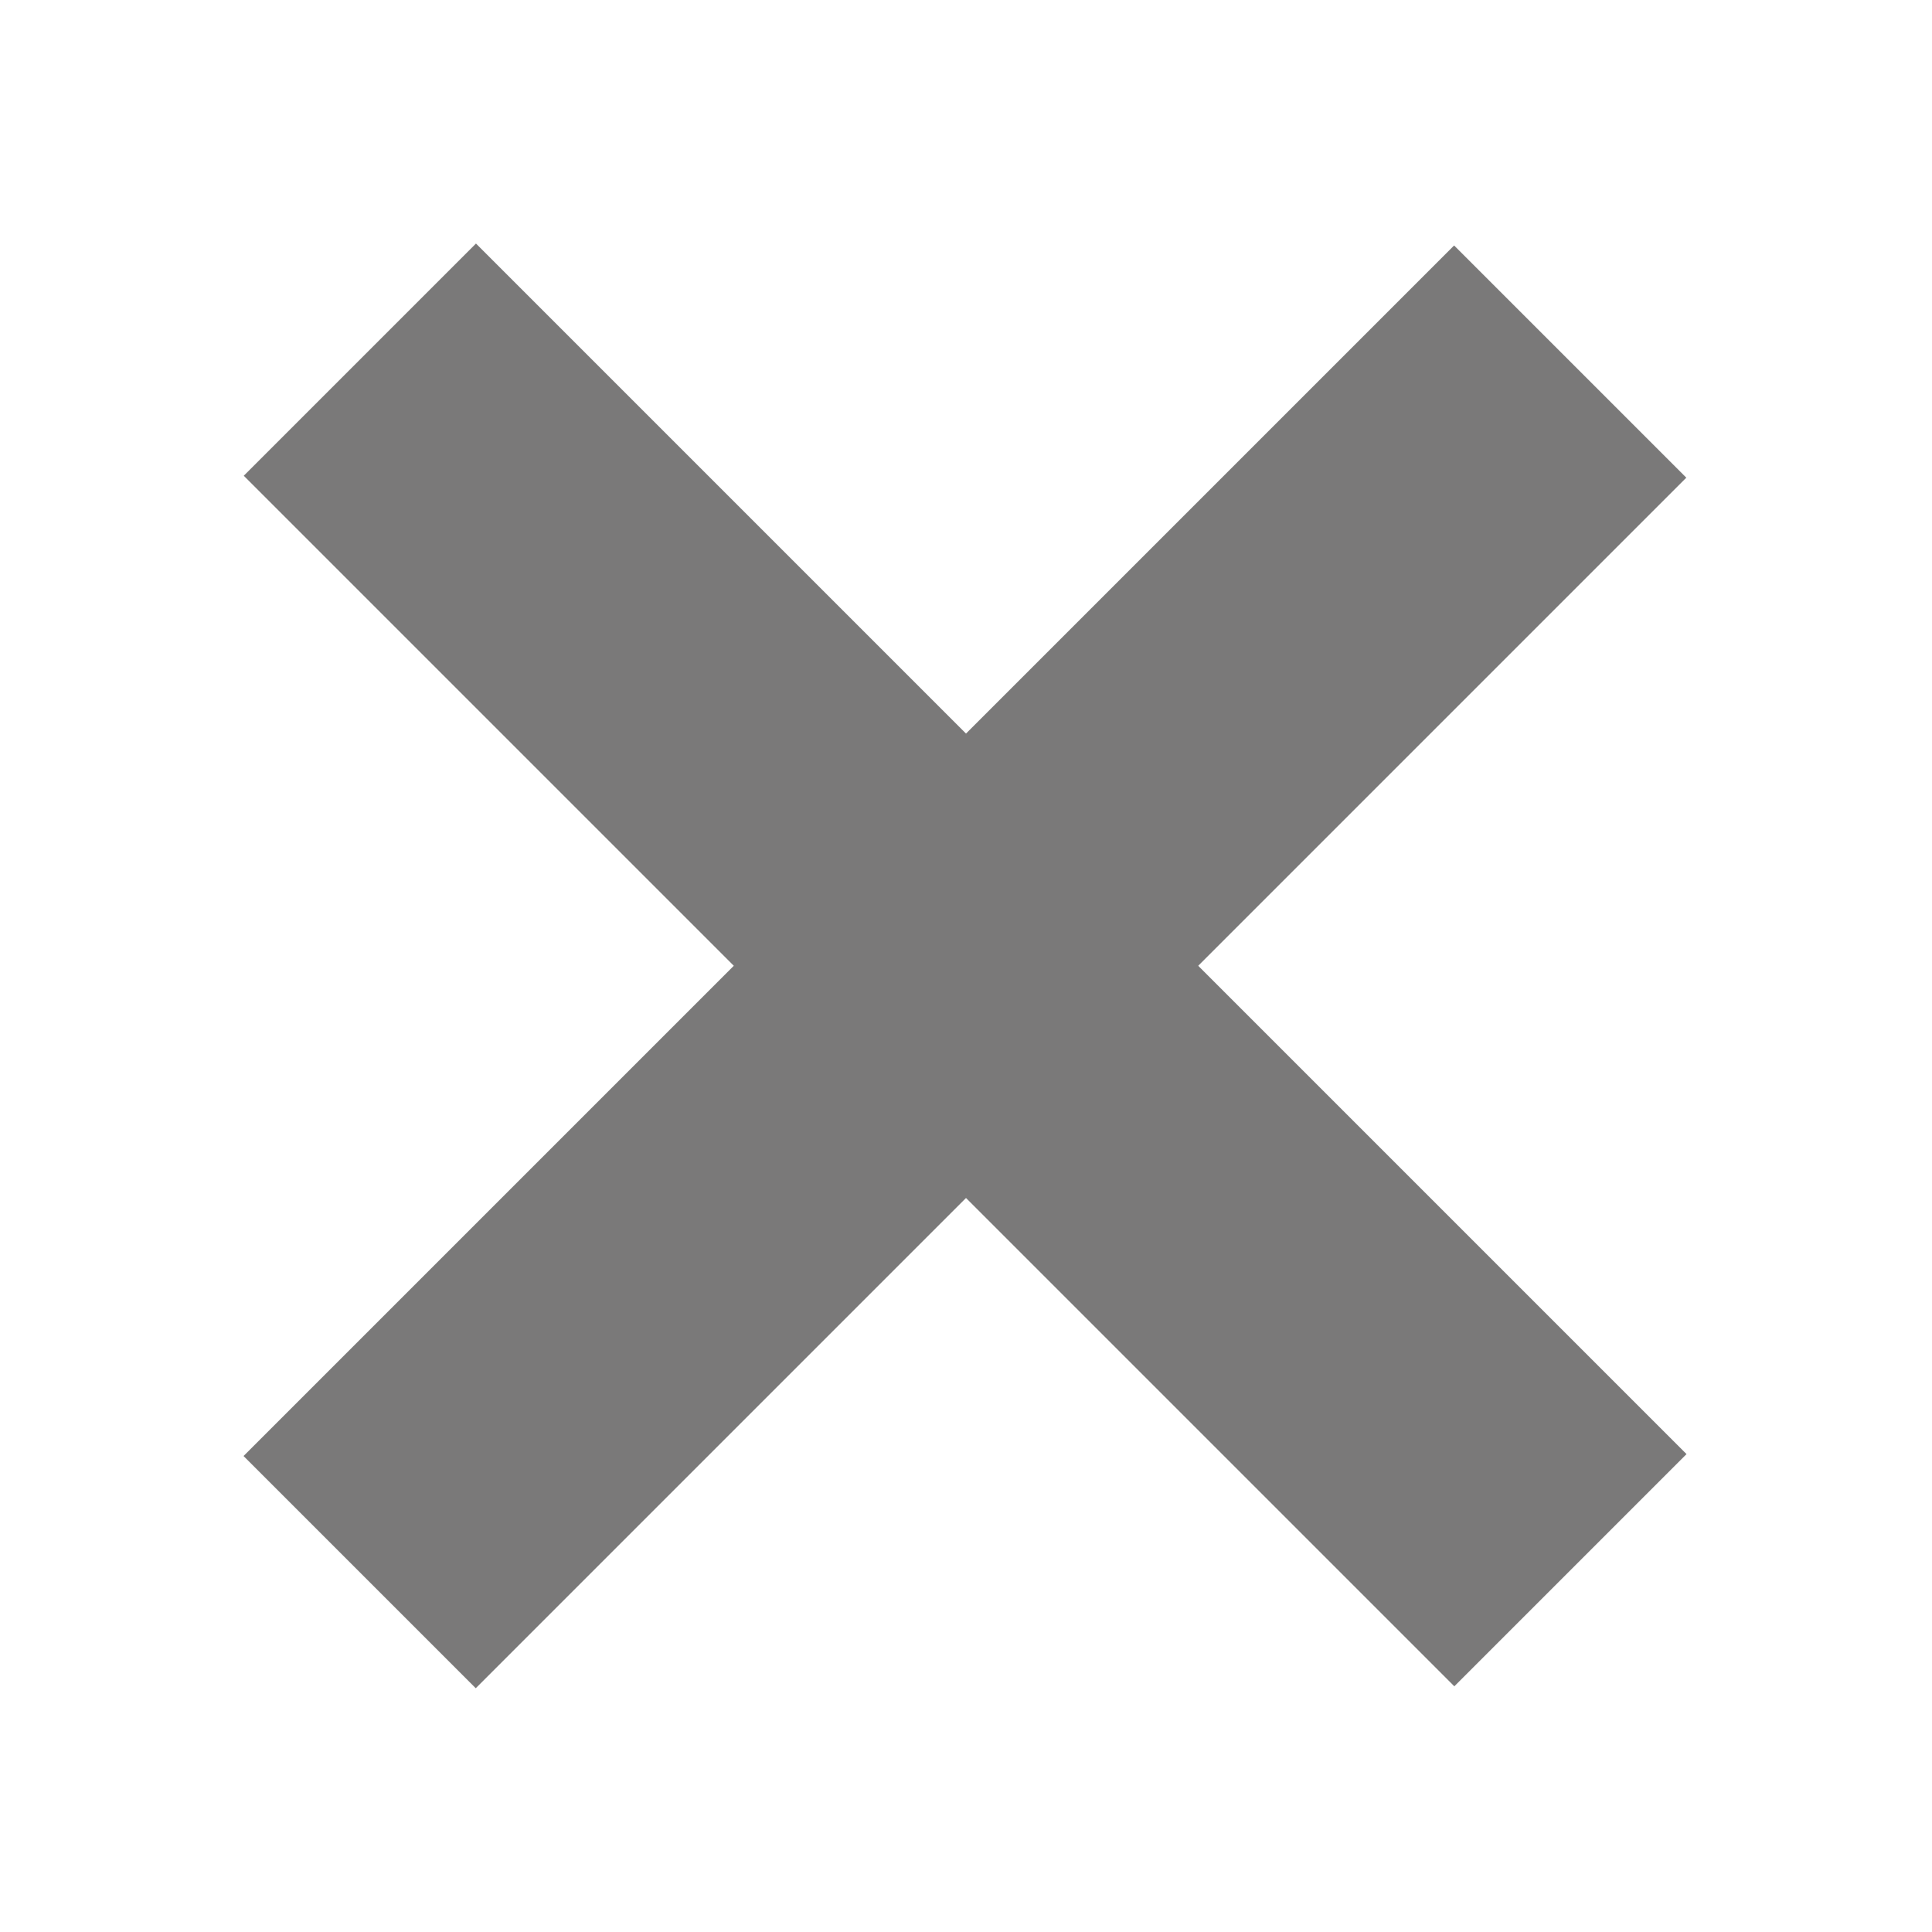 <?xml version="1.0" encoding="utf-8"?>
<!-- Generator: Adobe Illustrator 18.1.0, SVG Export Plug-In . SVG Version: 6.00 Build 0)  -->
<!DOCTYPE svg PUBLIC "-//W3C//DTD SVG 1.1//EN" "http://www.w3.org/Graphics/SVG/1.1/DTD/svg11.dtd">
<svg version="1.1" id="Camada_1" xmlns="http://www.w3.org/2000/svg" xmlns:xlink="http://www.w3.org/1999/xlink" x="0px" y="0px"
	 viewBox="0 0 80 80" enable-background="new 0 0 80 80" xml:space="preserve">
<g>
	<rect x="4.5" y="33.2" transform="matrix(0.707 0.707 -0.707 0.707 40 -16.569)" fill="#7A7979" width="70.9" height="13.6"/>
	<rect x="4.5" y="33.2" transform="matrix(0.707 -0.707 0.707 0.707 -16.569 40)" fill="#7A7979" width="70.9" height="13.6"/>
</g>
</svg>
